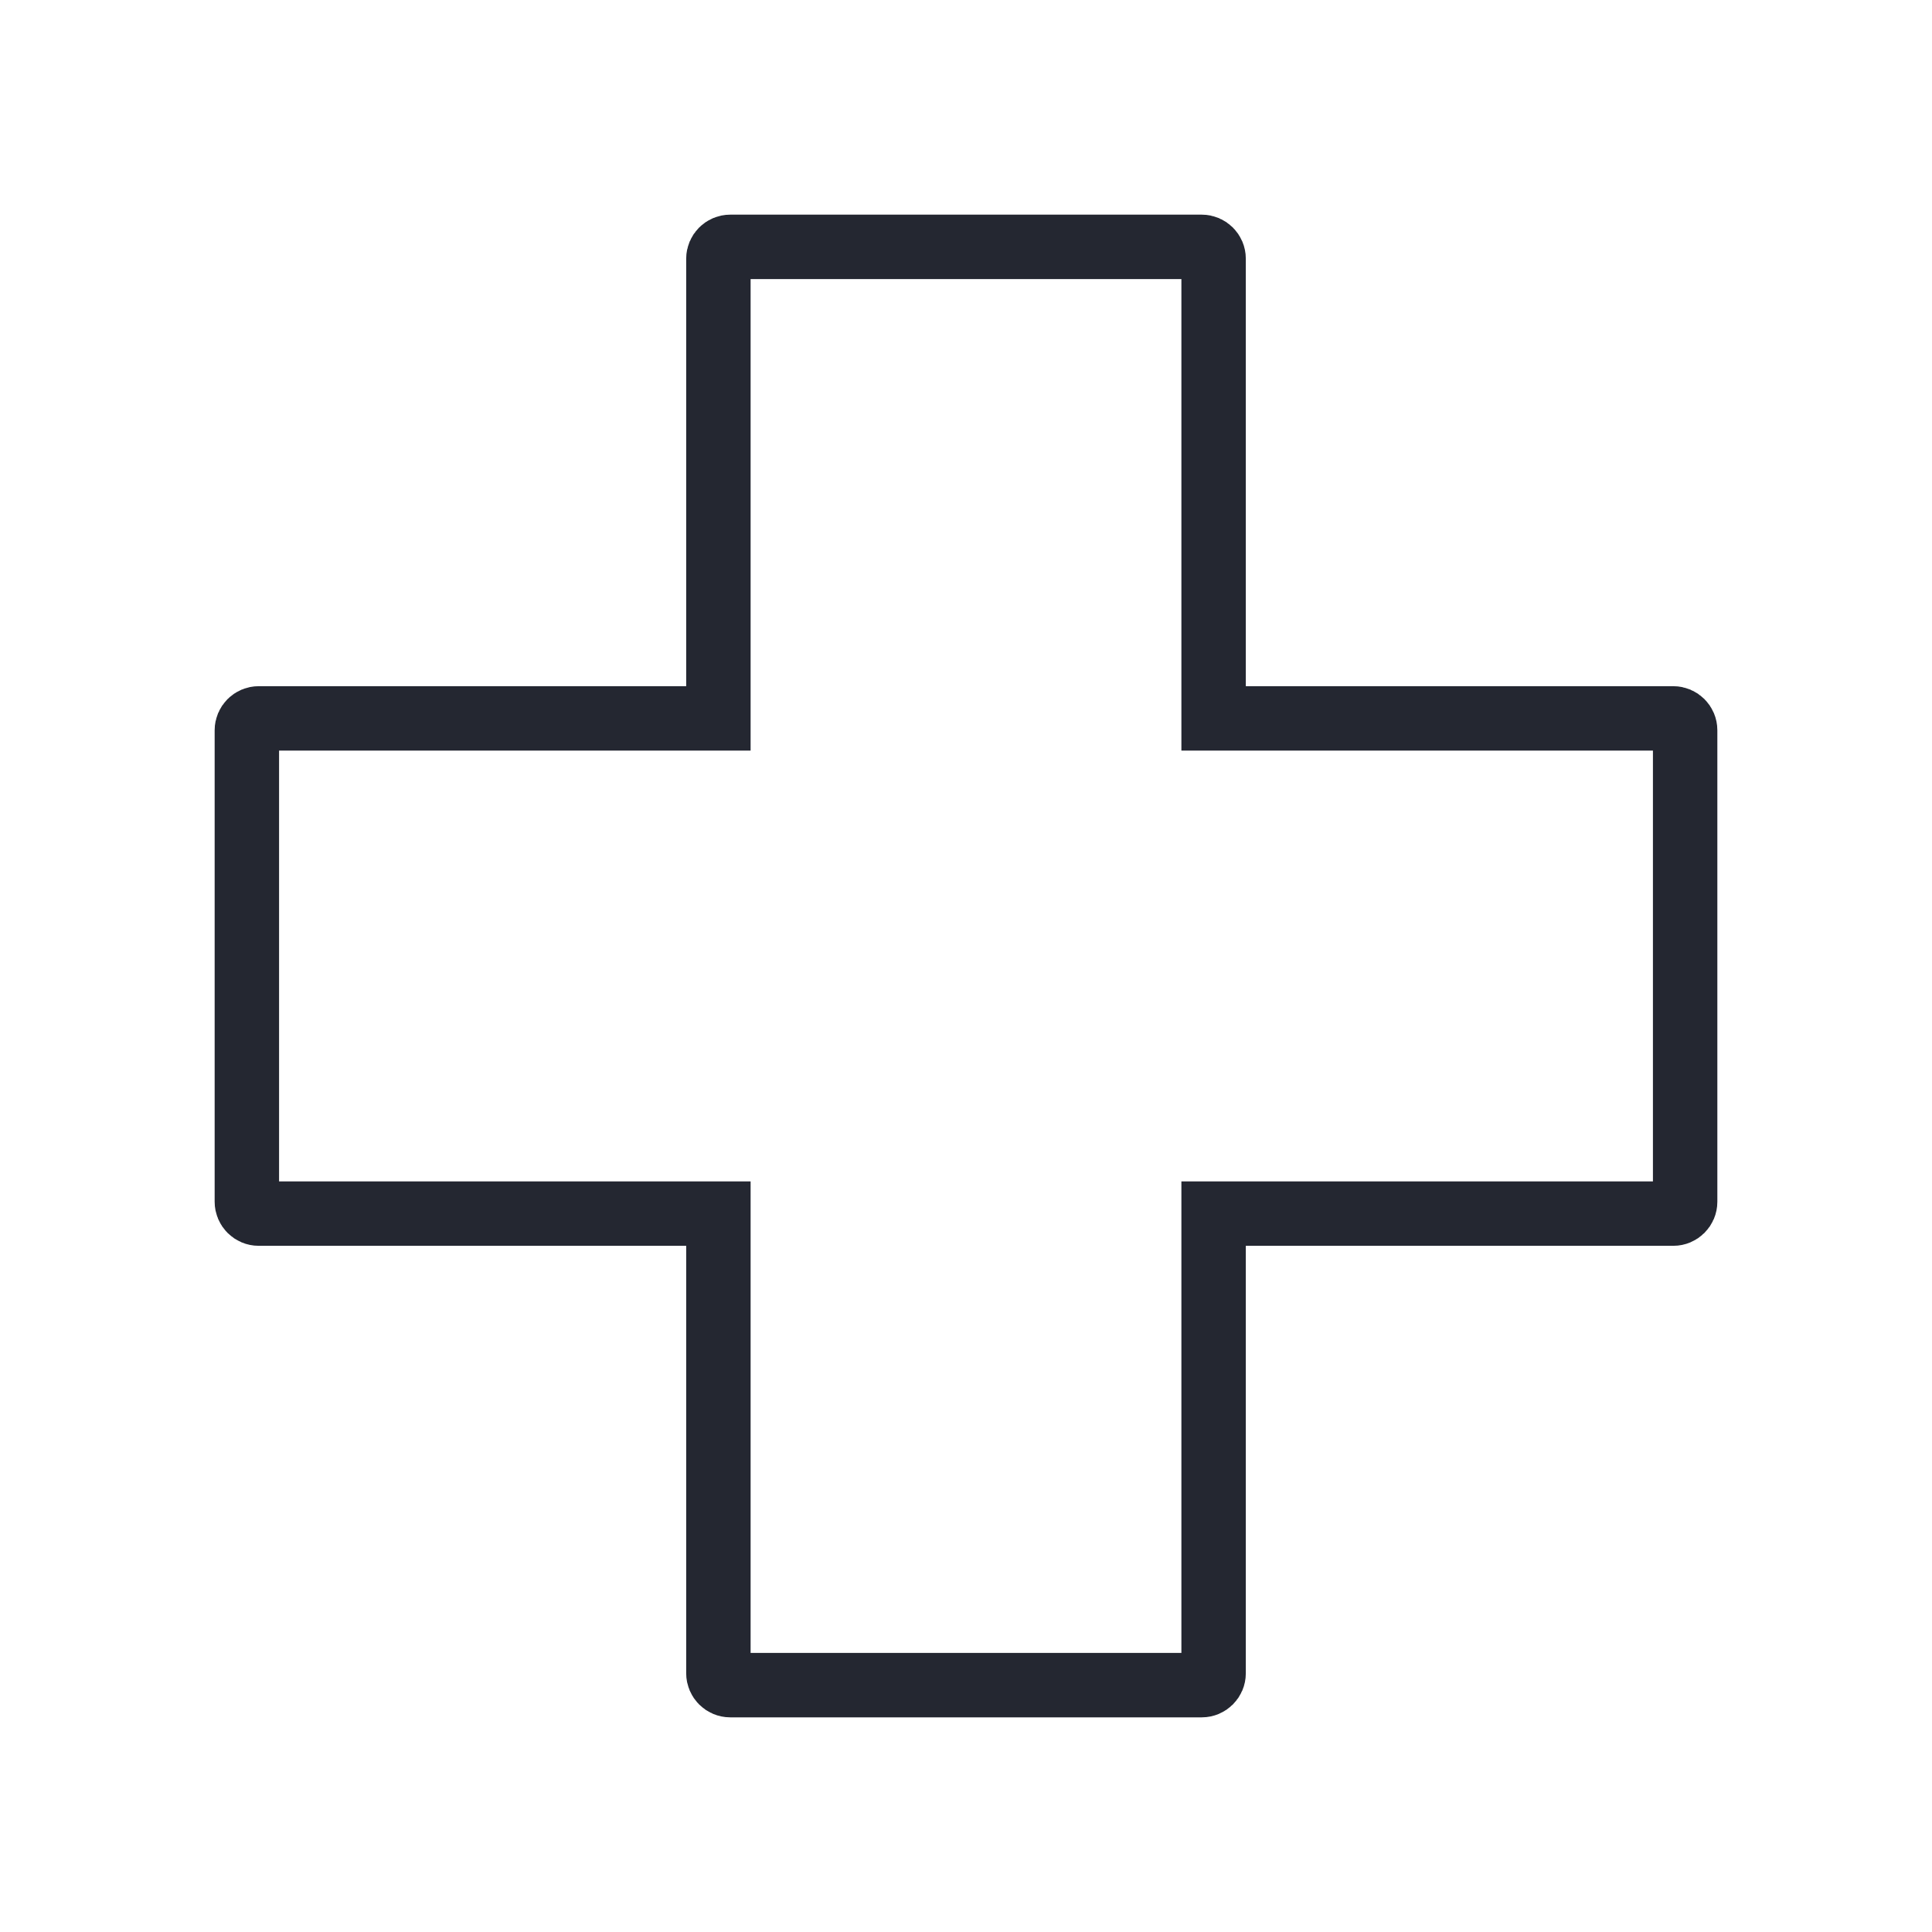 <svg width="44" height="44" viewBox="0 0 44 44" fill="none" xmlns="http://www.w3.org/2000/svg">
<path d="M16.361 28.372V27.639H15.628H5.892C5.743 27.639 5.622 27.518 5.622 27.369V16.631C5.622 16.482 5.743 16.361 5.892 16.361H15.628H16.361V15.628V5.892C16.361 5.743 16.482 5.622 16.631 5.622H27.369C27.518 5.622 27.639 5.743 27.639 5.892V15.628V16.361H28.372H38.108C38.257 16.361 38.378 16.482 38.378 16.631V27.369C38.378 27.518 38.257 27.639 38.108 27.639H28.372H27.639V28.372V38.108C27.639 38.257 27.518 38.378 27.369 38.378H16.631C16.482 38.378 16.361 38.257 16.361 38.108V28.372Z" stroke="#242731" stroke-width="1.467"/>
</svg>

